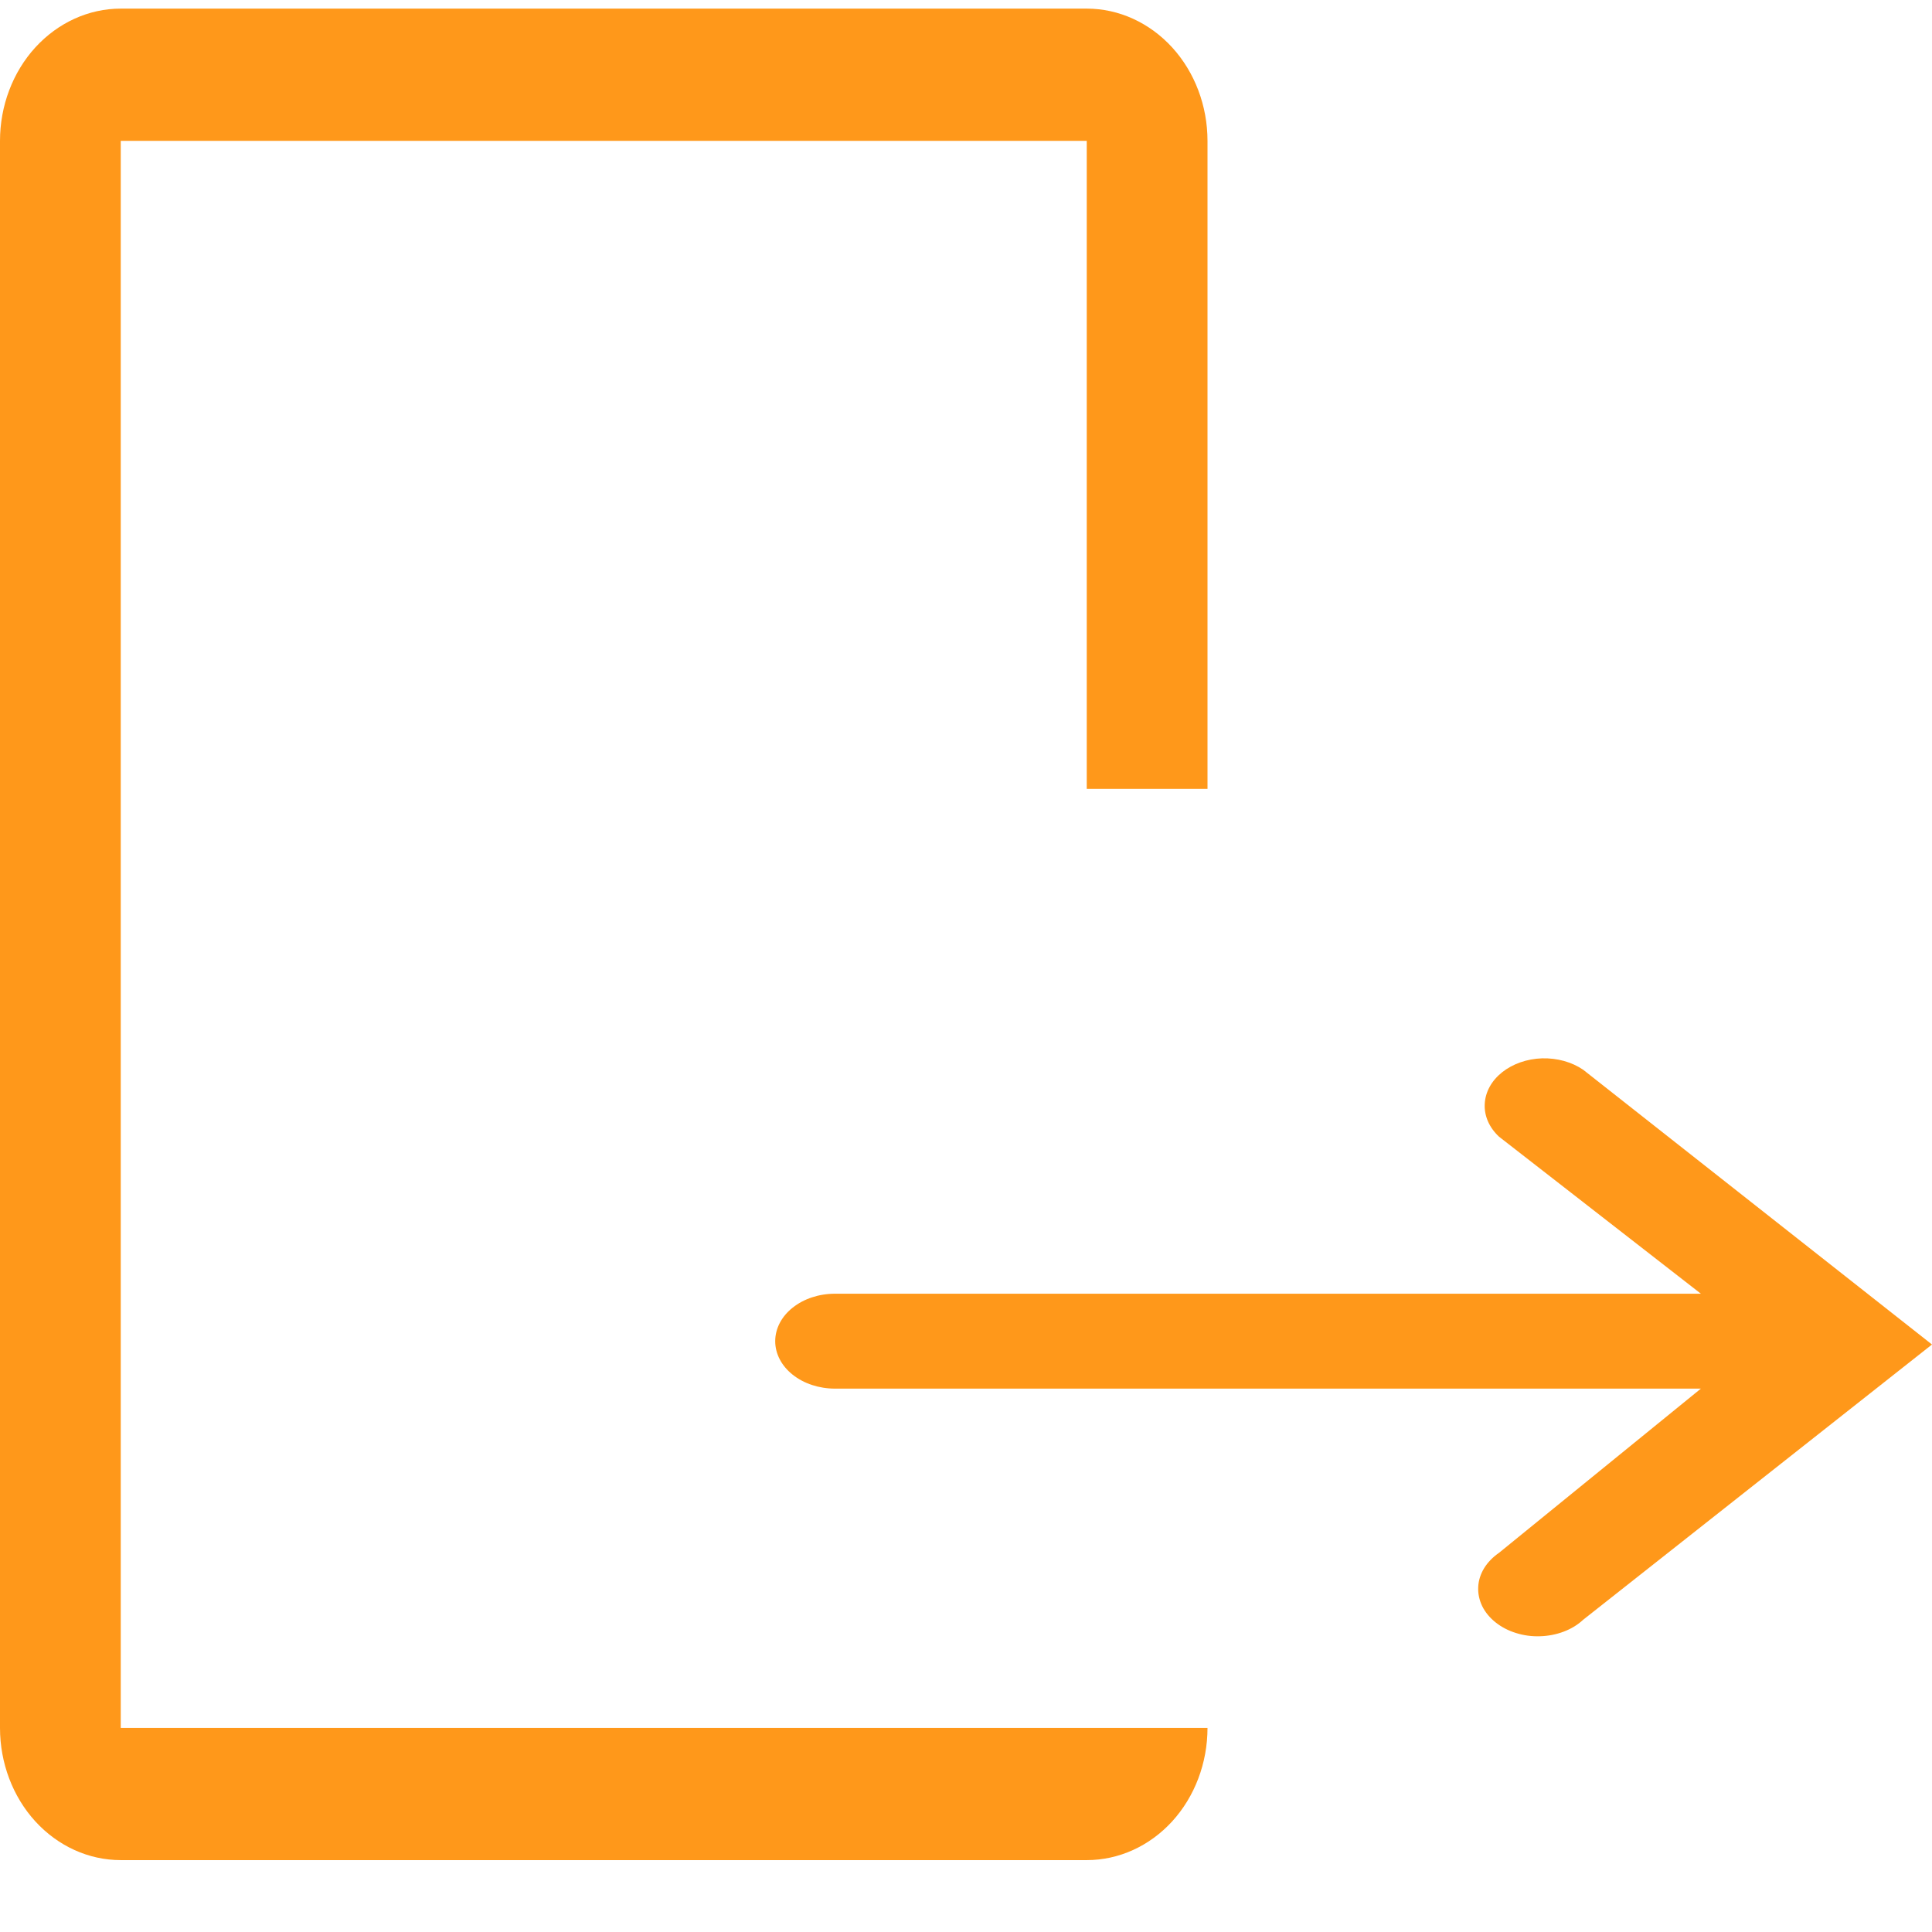 <svg width="24" height="24" viewBox="0 0 24 24" fill="none" xmlns="http://www.w3.org/2000/svg">
<path d="M1.5 1.75H13.5V9.8H15V1.75C15 1.315 14.842 0.897 14.561 0.589C14.279 0.281 13.898 0.107 13.5 0.107H1.5C1.102 0.107 0.721 0.281 0.439 0.589C0.158 0.897 0 1.315 0 1.75V21.465C0 21.9 0.158 22.318 0.439 22.626C0.721 22.934 1.102 23.107 1.5 23.107H13.5C13.898 23.107 14.279 22.934 14.561 22.626C14.842 22.318 15 21.9 15 21.465H1.5V1.75Z" fill="#FF981A"/>
<path d="M19.667 13.289C19.525 13.192 19.343 13.142 19.156 13.147C18.97 13.153 18.792 13.215 18.66 13.32C18.528 13.425 18.451 13.565 18.444 13.714C18.436 13.862 18.5 14.007 18.621 14.12L21.129 16.071H10.372C10.175 16.071 9.986 16.133 9.847 16.244C9.708 16.354 9.63 16.504 9.63 16.661C9.63 16.817 9.708 16.967 9.847 17.077C9.986 17.188 10.175 17.25 10.372 17.25H21.129L18.621 19.29C18.544 19.343 18.481 19.408 18.436 19.481C18.392 19.554 18.366 19.634 18.363 19.715C18.359 19.796 18.376 19.877 18.413 19.953C18.45 20.028 18.507 20.097 18.579 20.154C18.652 20.212 18.738 20.257 18.833 20.286C18.928 20.316 19.03 20.33 19.133 20.326C19.235 20.323 19.335 20.303 19.427 20.268C19.519 20.233 19.601 20.183 19.667 20.121L24 16.702L19.667 13.289Z" fill="#FF981A"/>
</svg>
